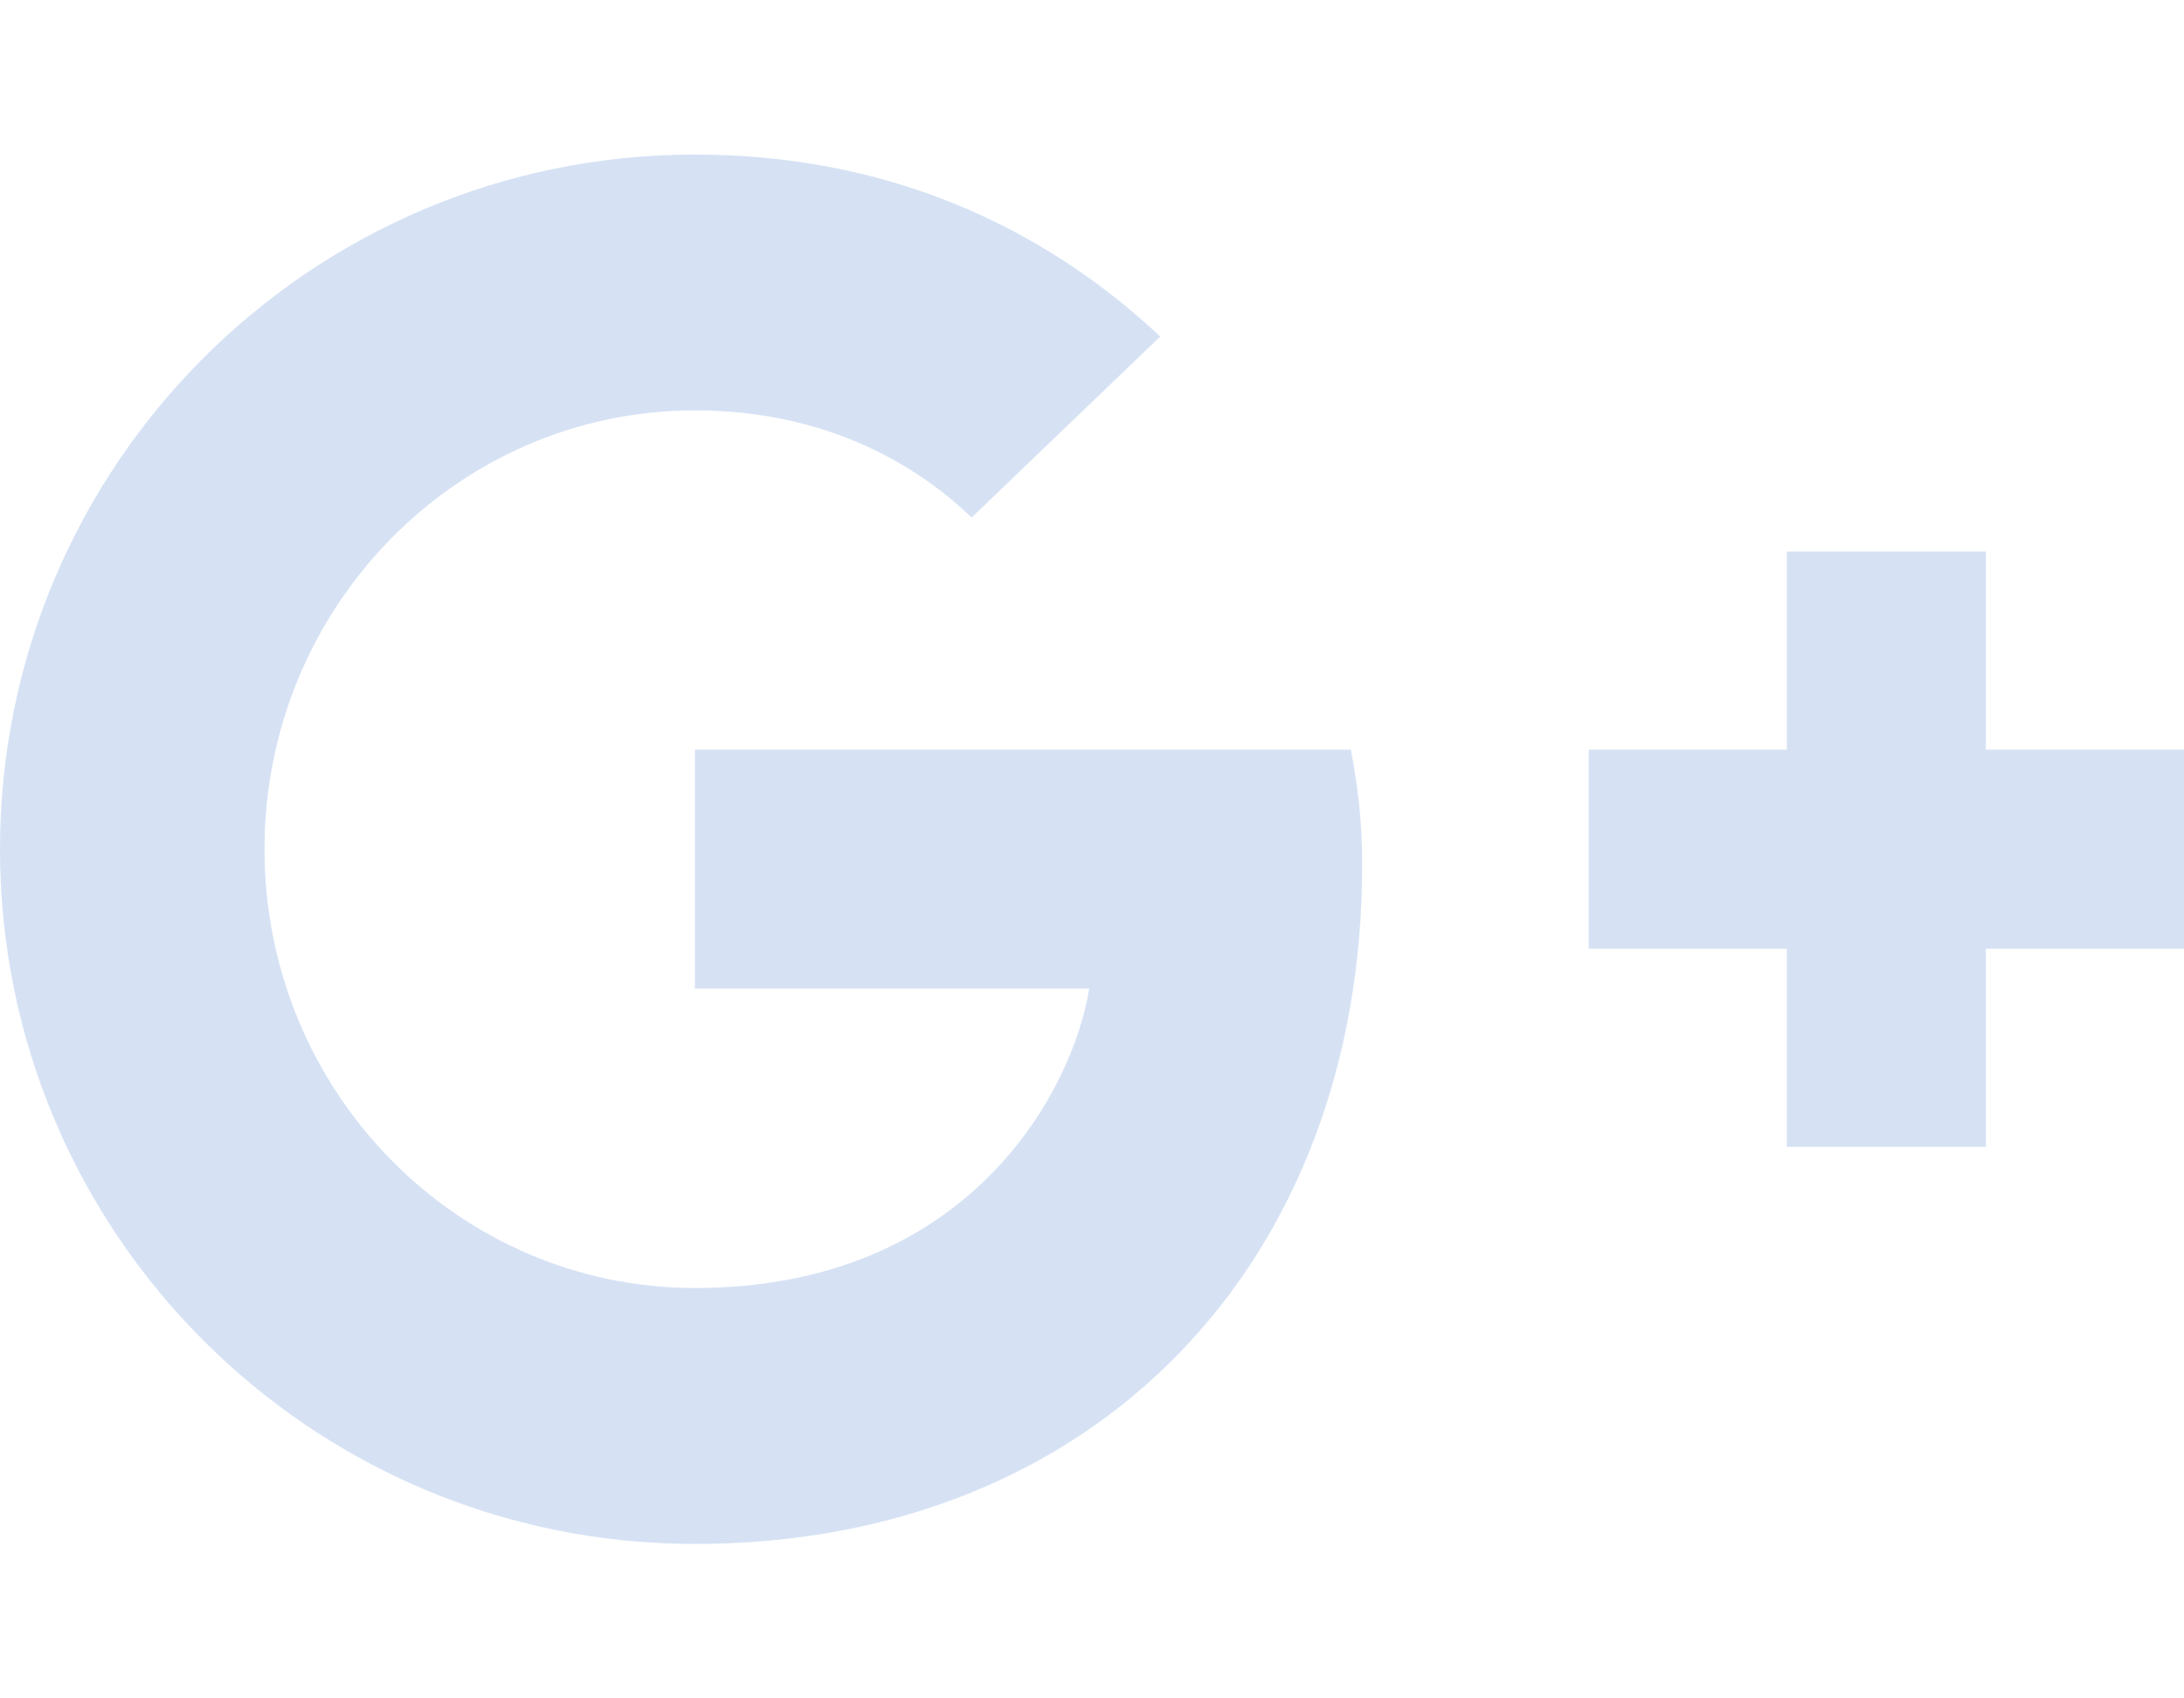 <svg id="google-plus" viewBox="0 0 36 28">
    <path fill='#D6E2F4' d="M22.453 14.266c0 6.547-4.391 11.188-11 11.188-6.328 0-11.453-5.125-11.453-11.453s5.125-11.453 11.453-11.453c3.094 0 5.672 1.125 7.672 3l-3.109 2.984c-0.844-0.812-2.328-1.766-4.562-1.766-3.906 0-7.094 3.234-7.094 7.234s3.187 7.234 7.094 7.234c4.531 0 6.234-3.266 6.5-4.937h-6.5v-3.938h10.813c0.109 0.578 0.187 1.156 0.187 1.906zM36 12.359v3.281h-3.266v3.266h-3.281v-3.266h-3.266v-3.281h3.266v-3.266h3.281v3.266h3.266z"></path>
</svg>